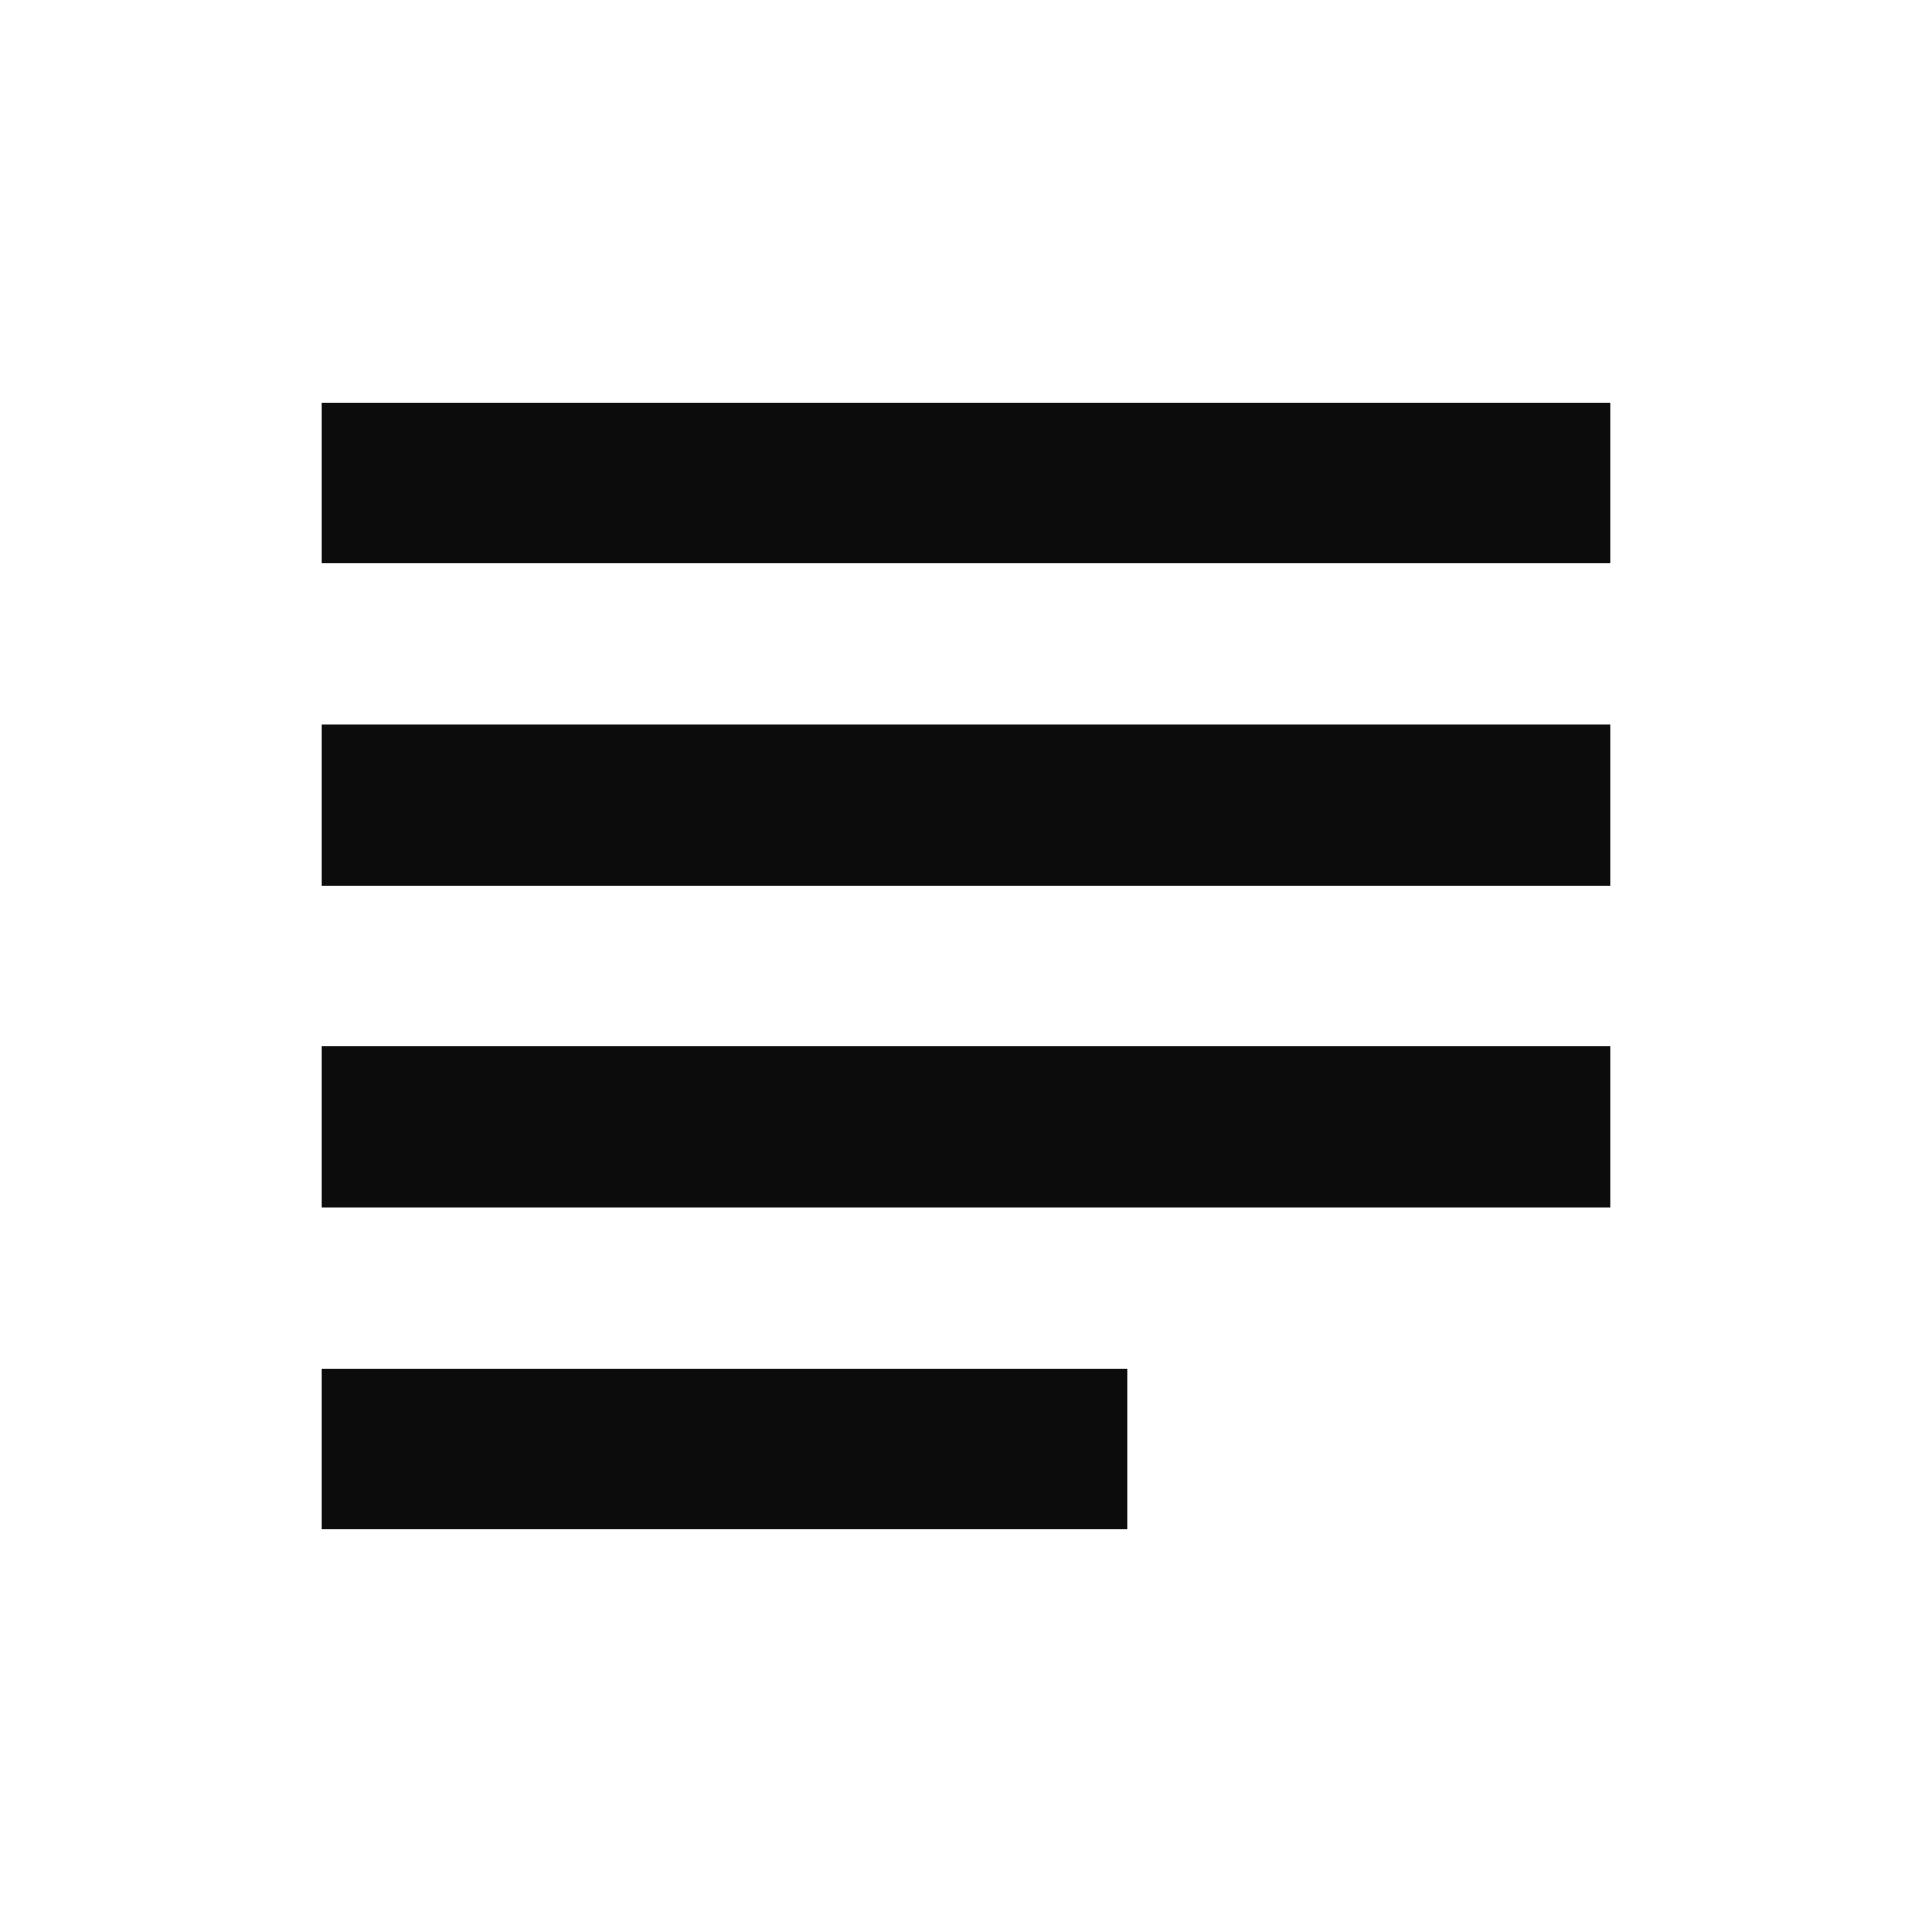 <svg width="24" height="24" viewBox="0 0 24 24" fill="none" xmlns="http://www.w3.org/2000/svg">
<g clip-path="url(#clip0_906_37288)">
<path d="M14 17H4V19H14V17ZM20 9H4V11H20V9ZM4 15H20V13H4V15ZM4 5V7H20V5H4Z" fill="#0C0C0C"/>
</g>
<defs>
<clipPath id="clip0_906_37288">
<rect width="24" height="24" fill="white"/>
</clipPath>
</defs>
</svg>
